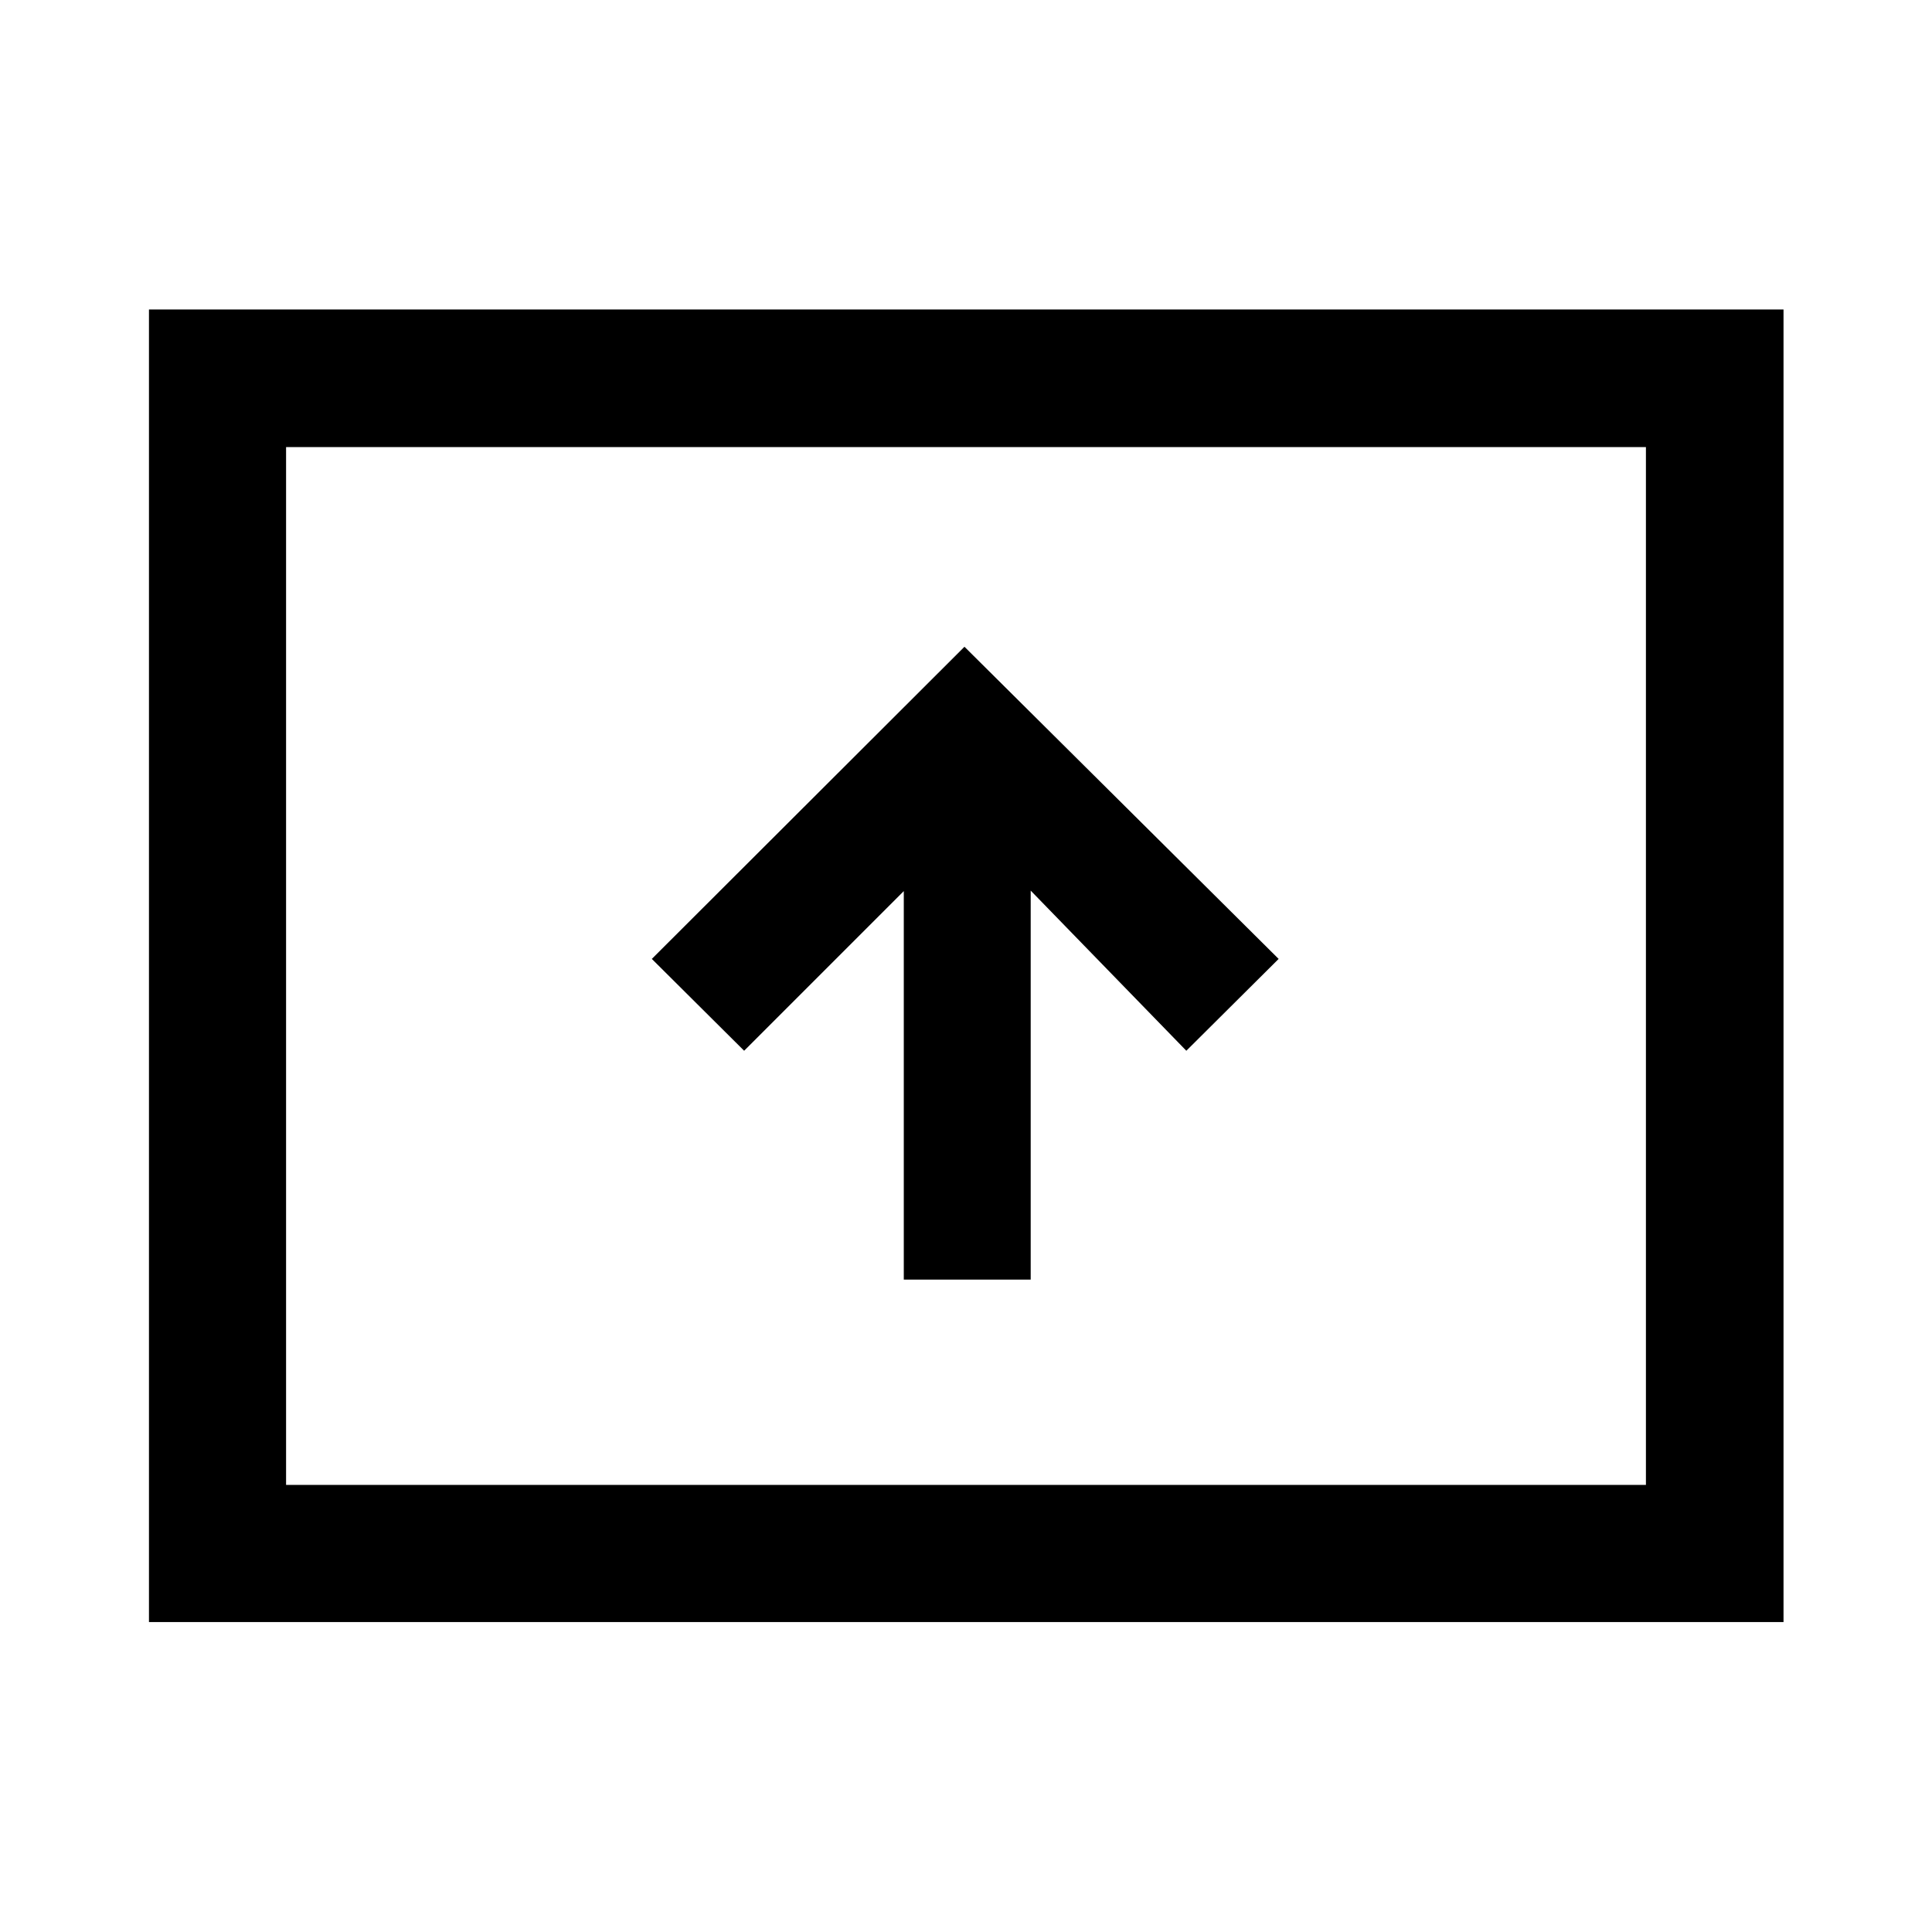 <svg xmlns="http://www.w3.org/2000/svg" height="48" viewBox="0 -960 960 960" width="48"><path d="M449.09-324.17h63.06v-193.29l77.33 79.57 45.87-45.63-156.11-155.11-155.35 155.11 45.87 45.63 79.33-79.33v193.05ZM74.02-154.02v-652.2h812.2v652.2H74.02Zm68.13-68.13h675.7v-515.7h-675.7v515.7Zm0 0v-515.7 515.7Z"/></svg>